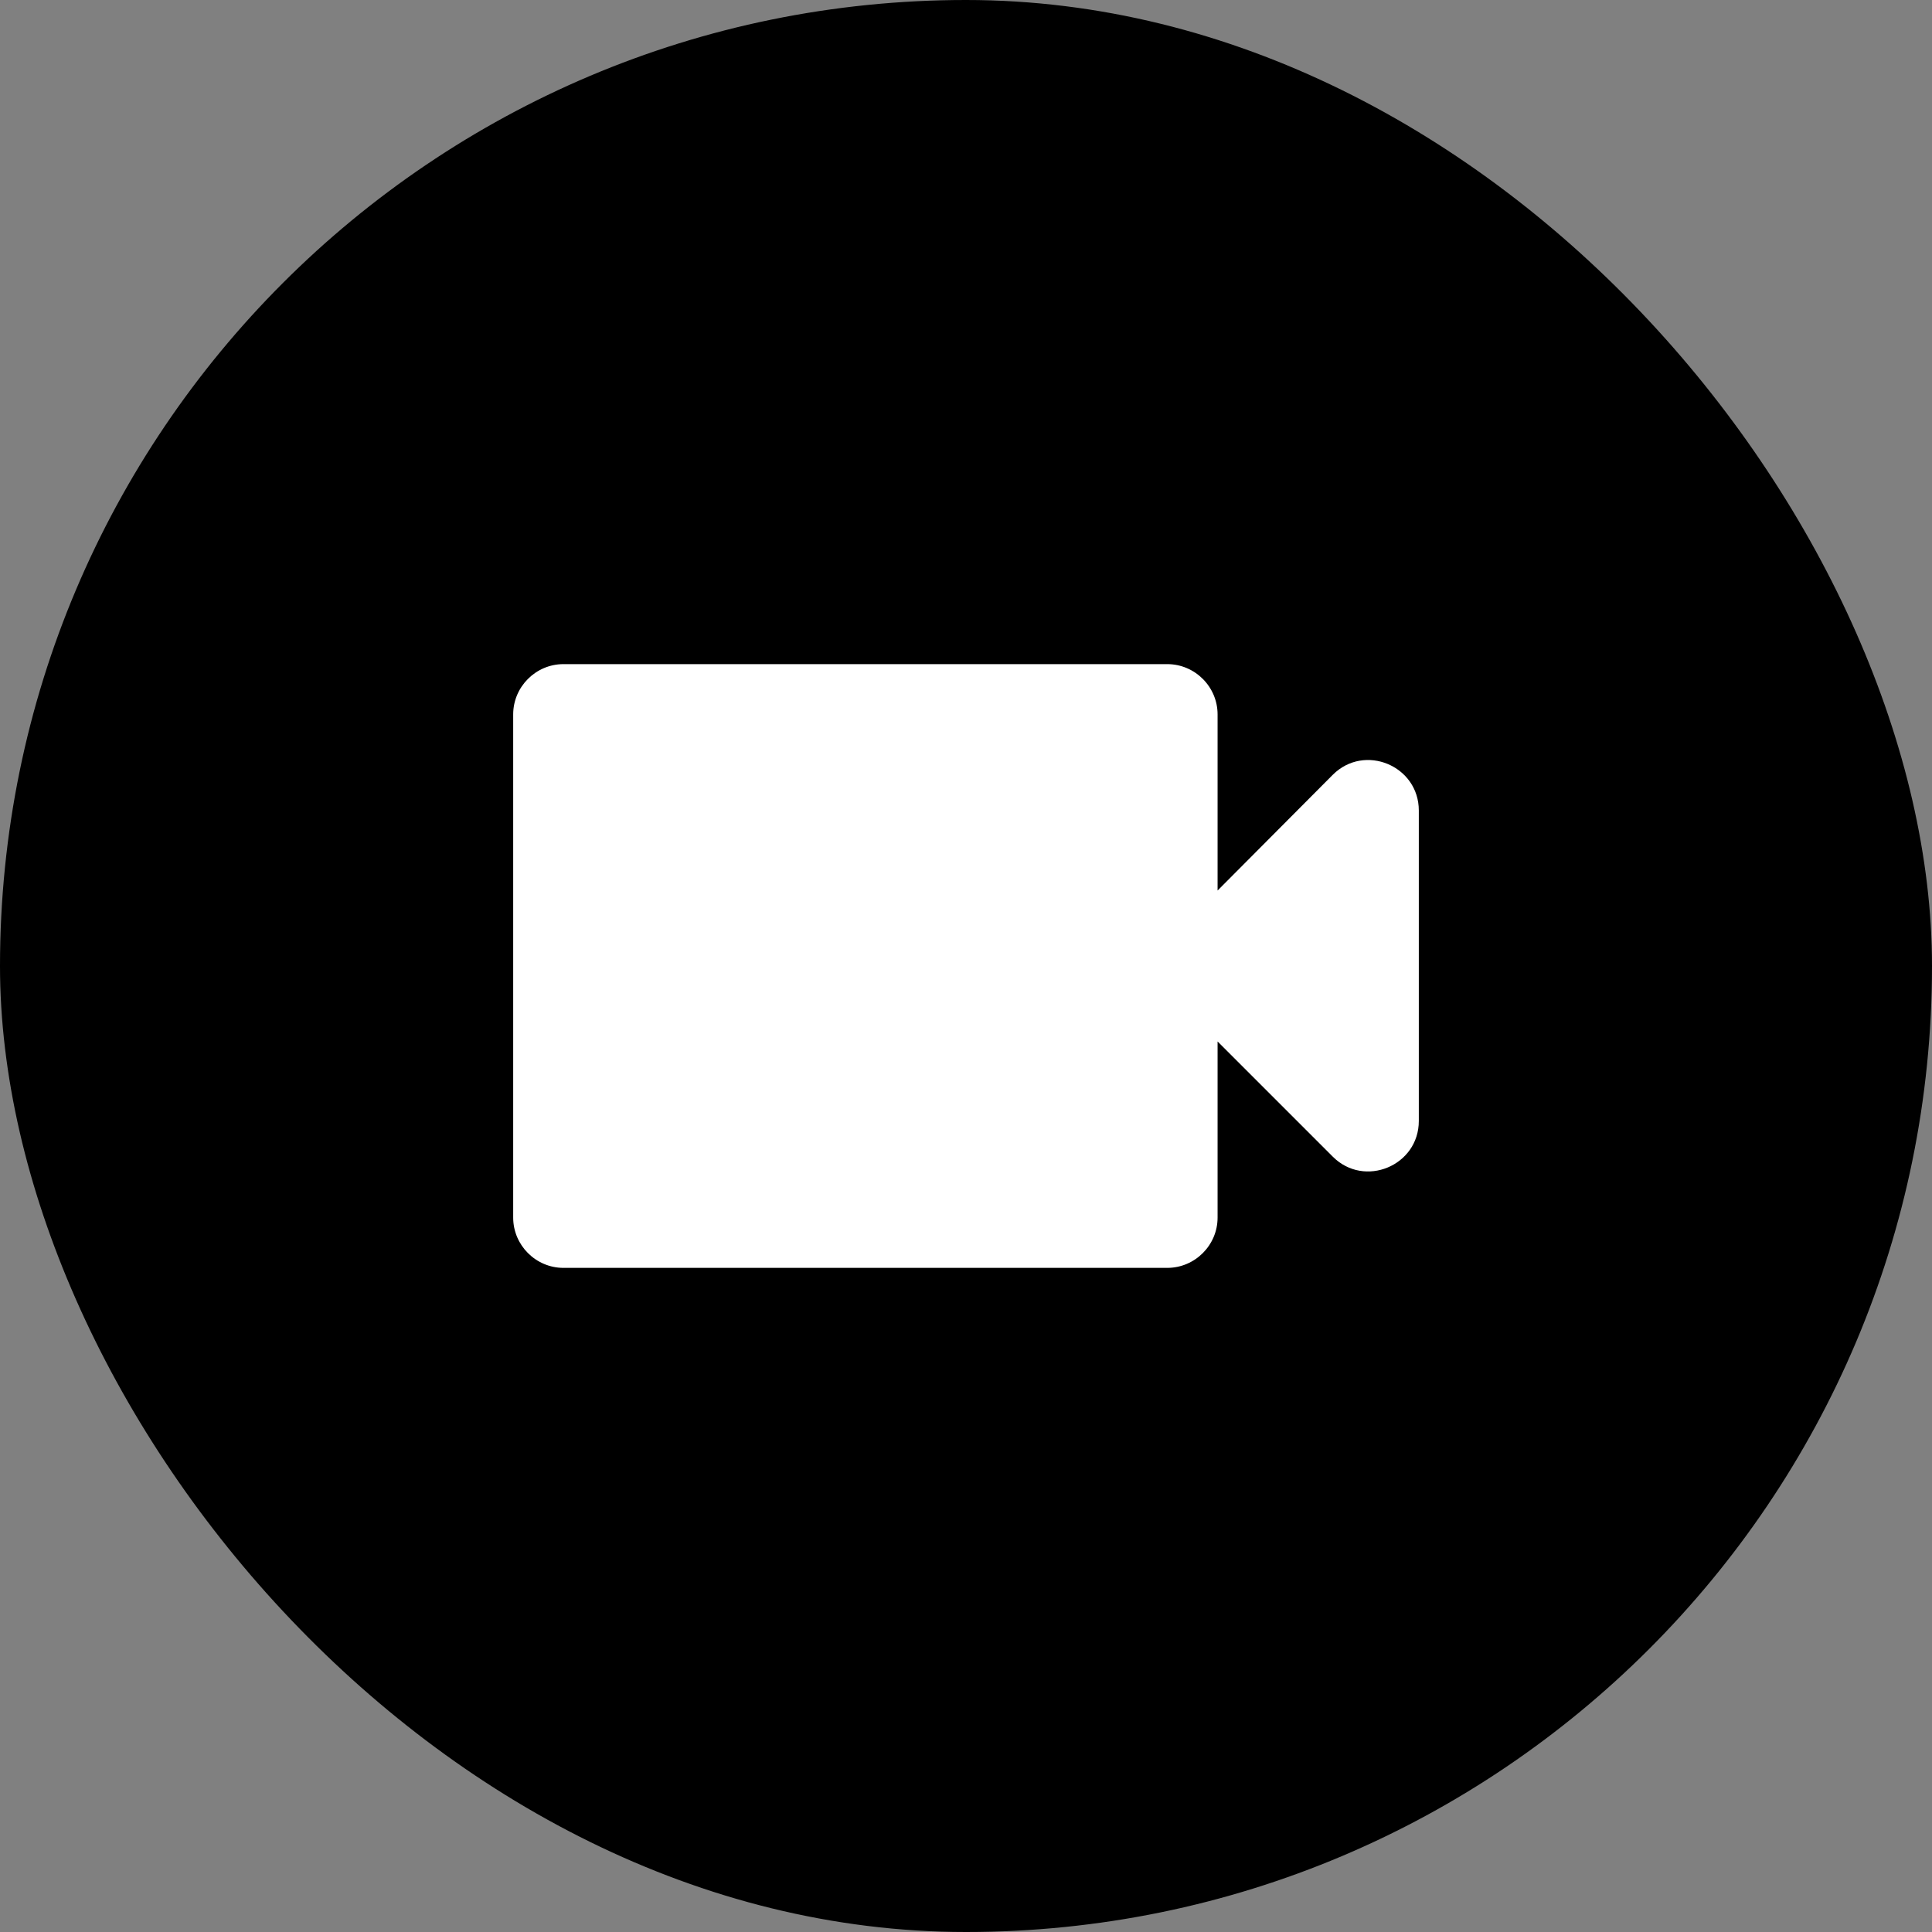 <svg width="32" height="32" viewBox="0 0 32 32" fill="none" xmlns="http://www.w3.org/2000/svg">
<rect x="0" y="0" width="32" height="32" fill="#808080" stroke="none"/>
<rect width="32" height="32" rx="16" fill="black"/>
<path d="M20.167 14.75V11.833C20.167 11.375 19.792 11 19.333 11H9.333C8.875 11 8.5 11.375 8.5 11.833V20.167C8.5 20.625 8.875 21 9.333 21H19.333C19.792 21 20.167 20.625 20.167 20.167V17.25L22.075 19.158C22.6 19.683 23.5 19.308 23.5 18.567V13.425C23.5 12.683 22.6 12.308 22.075 12.833L20.167 14.75Z" fill="white"/>
</svg>

